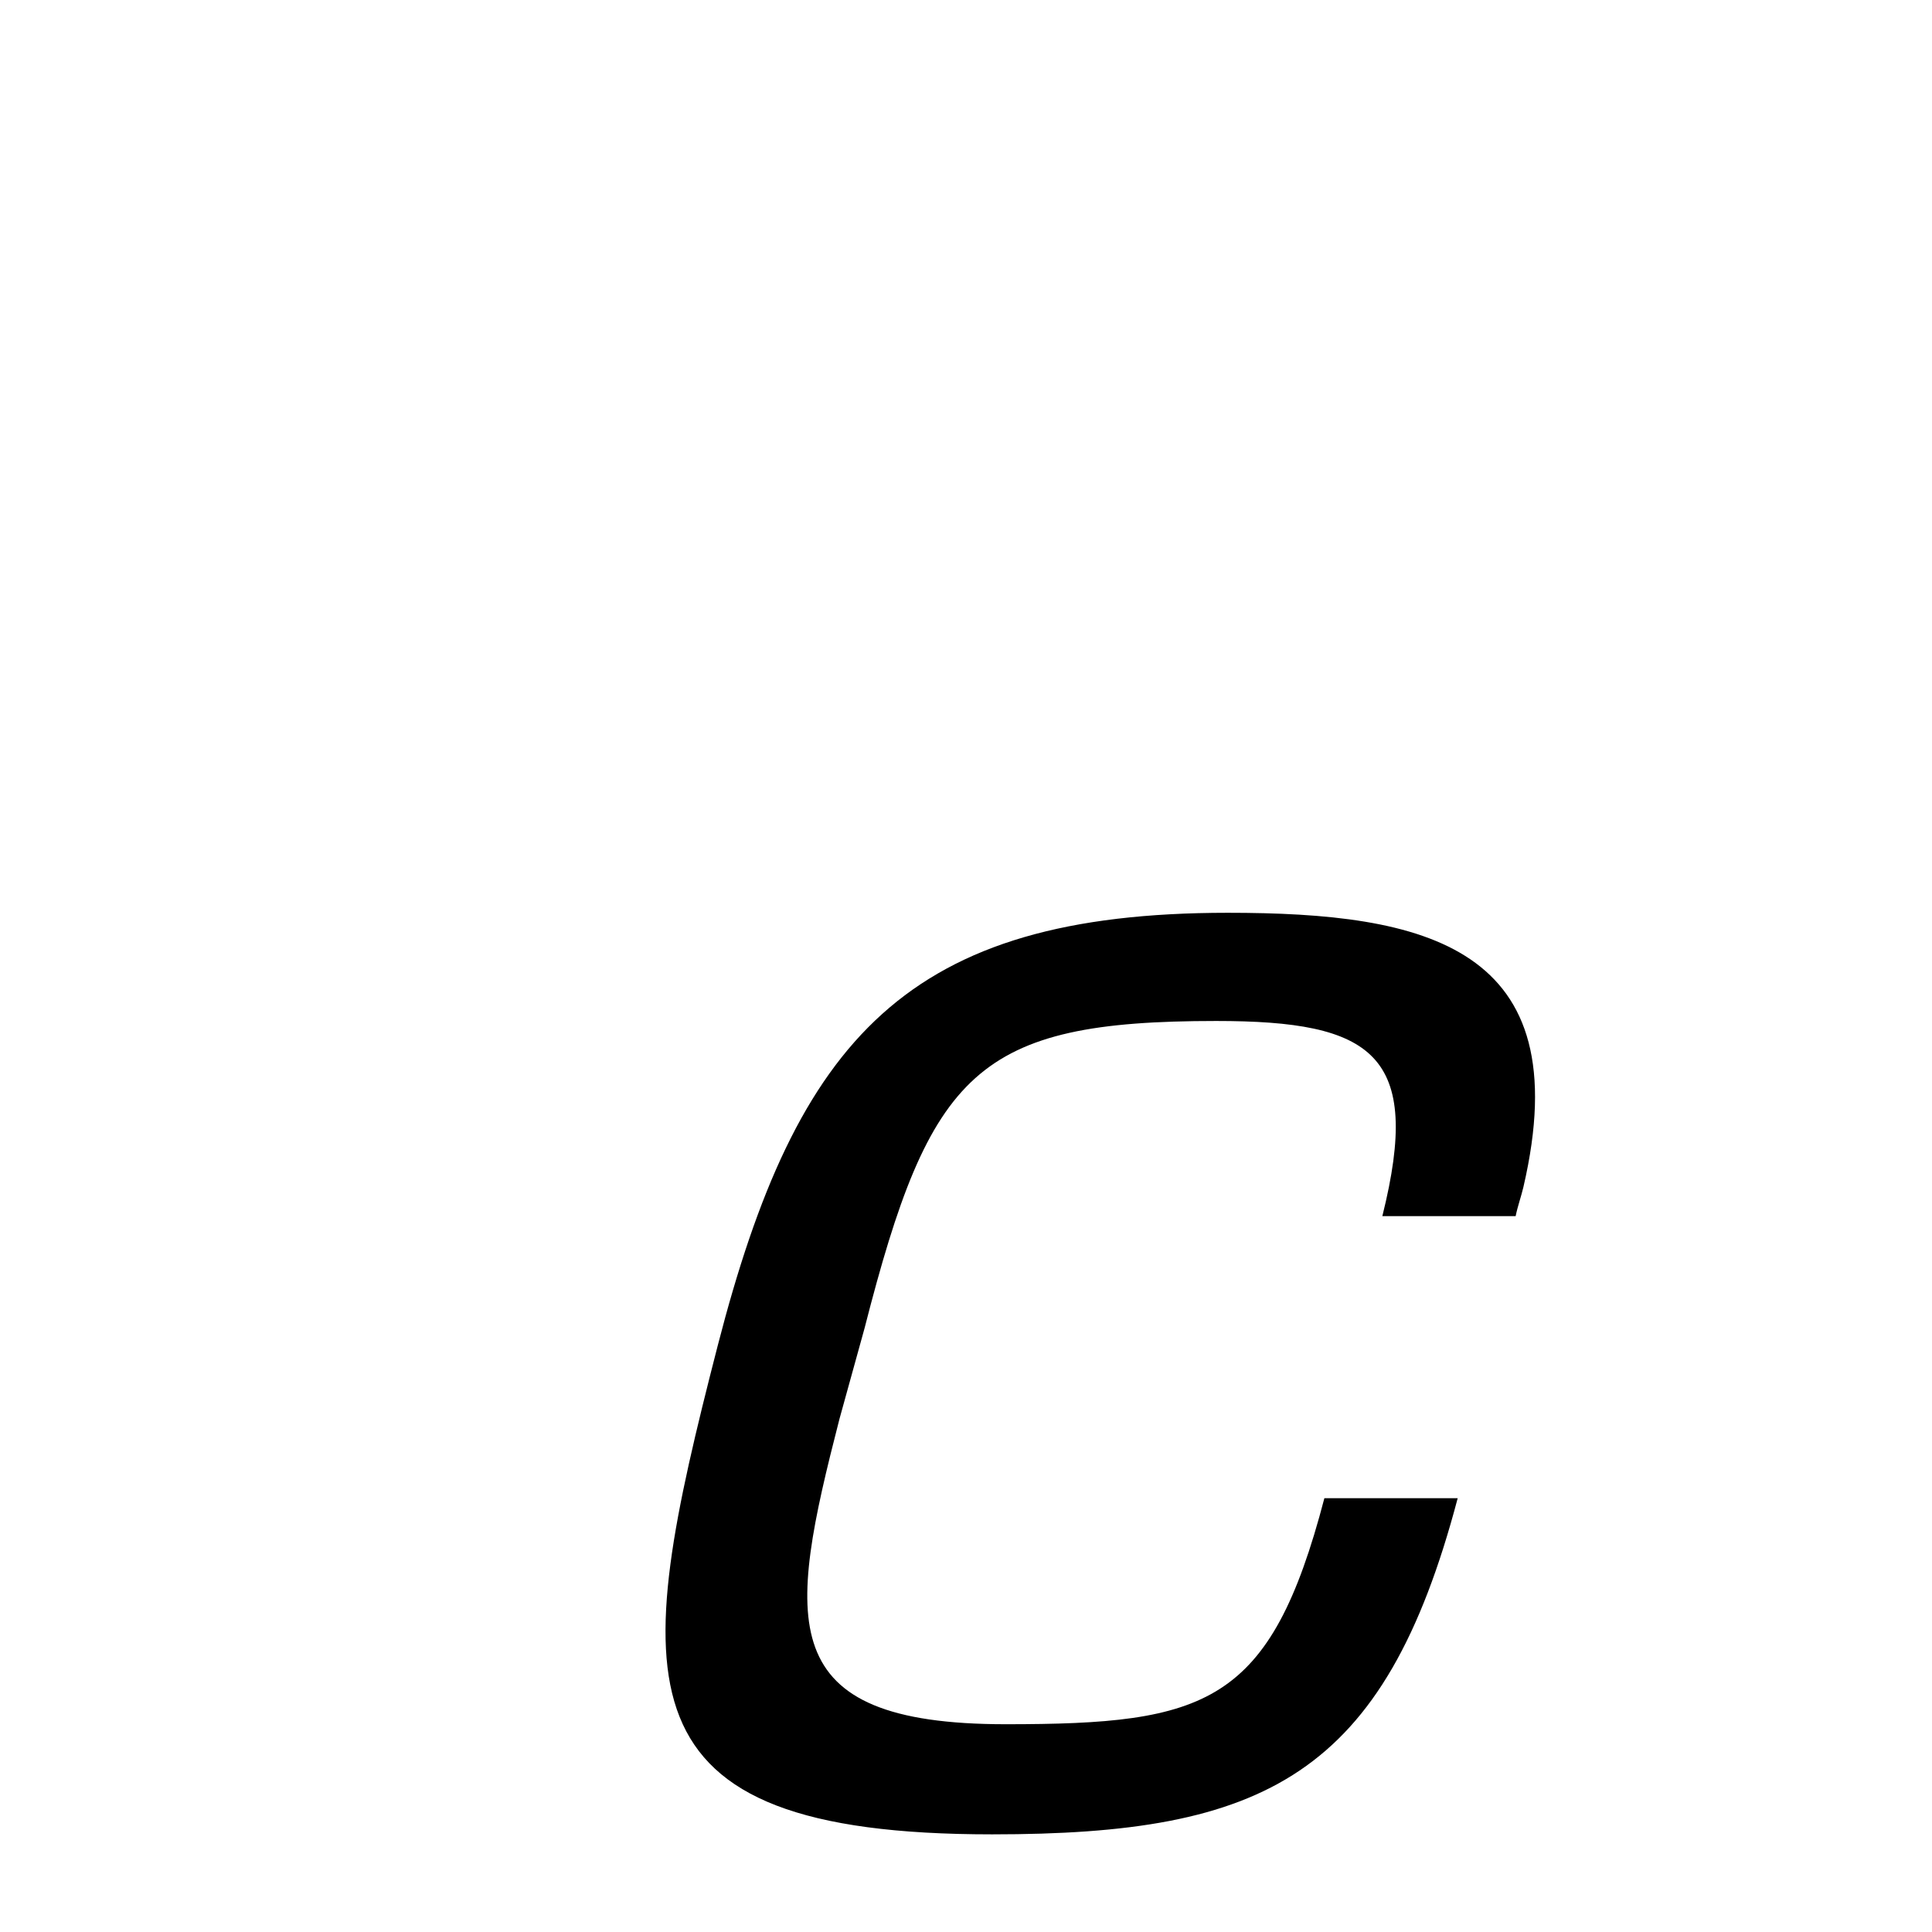 <svg xmlns="http://www.w3.org/2000/svg" xmlns:xlink="http://www.w3.org/1999/xlink" width="50px" height="50px" style="-ms-transform: rotate(360deg); -webkit-transform: rotate(360deg); transform: rotate(360deg);" preserveAspectRatio="xMidYMid meet" viewBox="0 0 24 24"><path d="m 15.252 11.339 c 2.448 0.0 4.37 0.409 3.672 3.408 c -0.028 0.119 -0.072 0.24 -0.096 0.36 l -1.656 0.0 c 0.504 -2.016 -0.12 -2.424 -2.064 -2.424 c -2.976 -1.828426510444076e-07 -3.552 0.624 -4.368 3.816 l -0.312 1.128 c -0.648 2.52 -0.84 3.792 2.064 3.792 c 2.496 0.0 3.288 -0.24 3.96 -2.808 l 1.656 0.0 c -0.912 3.456 -2.4 4.176 -5.784 4.176 c -4.728 -3.3418646356676074e-07 -4.489 -1.872 -3.408 -6.072 c 0.983 -3.816 2.352 -5.376 6.336 -5.376" fill="currentColor"/></svg>